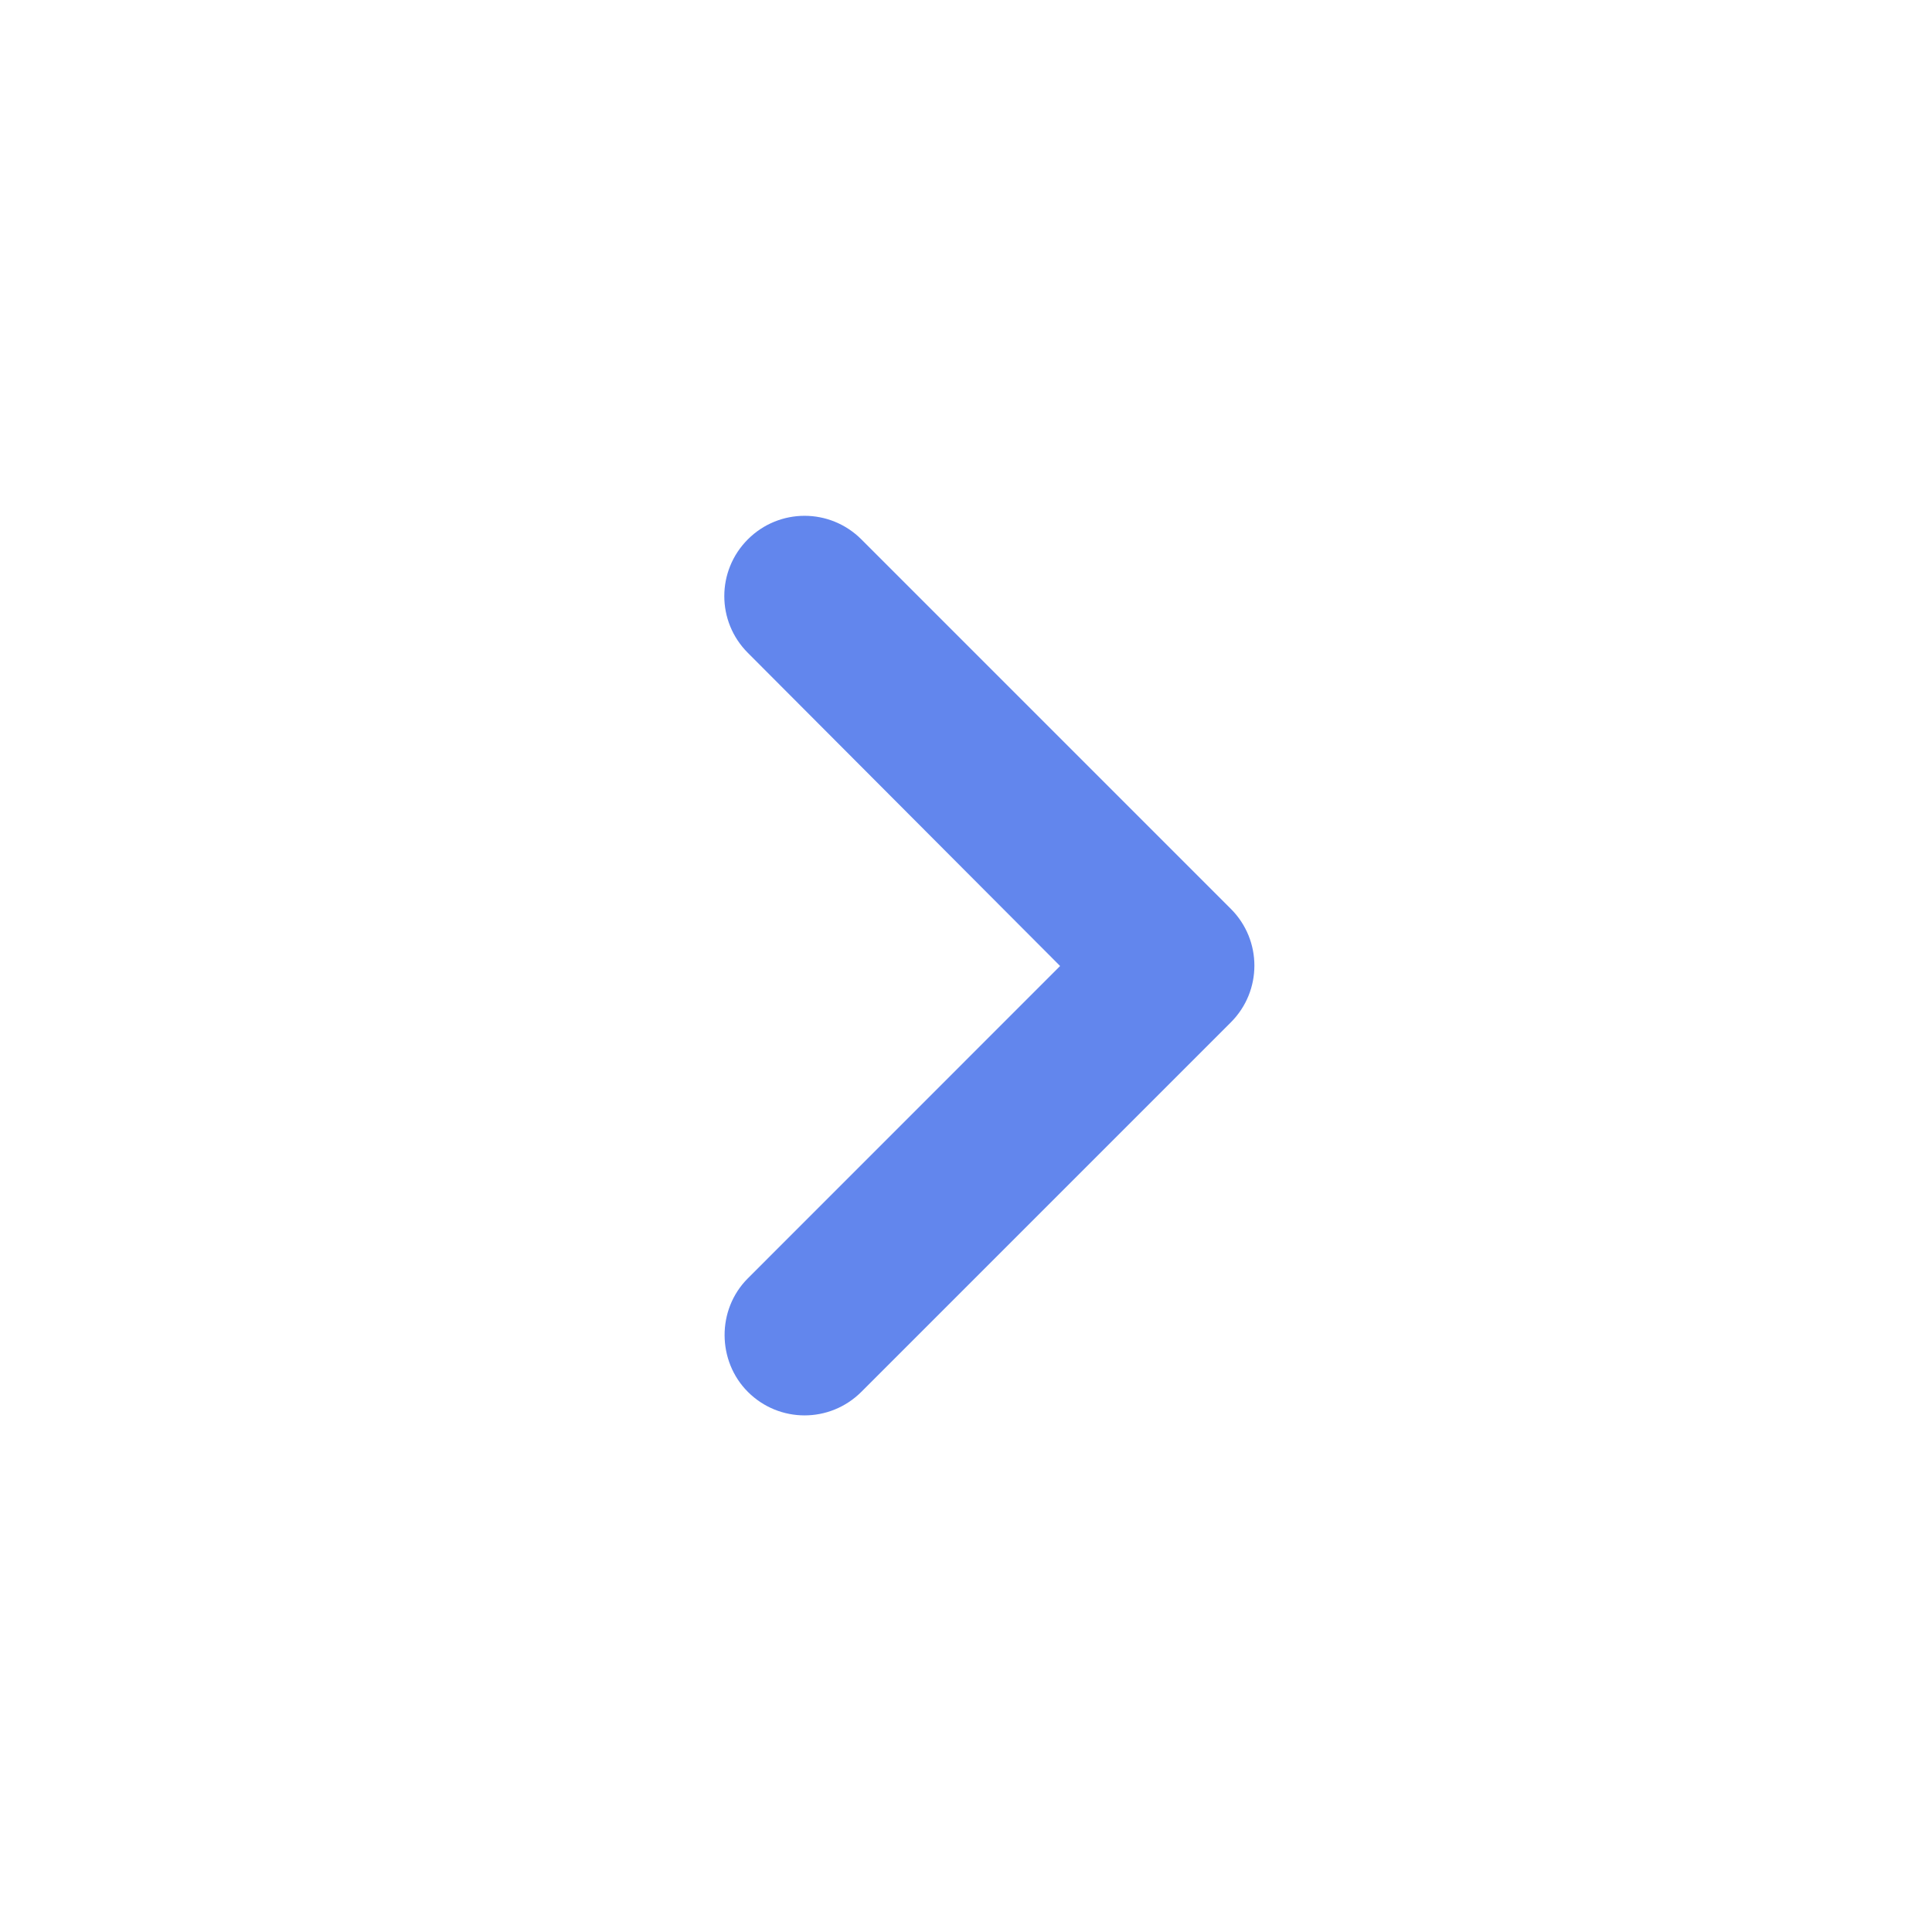<svg width="24" height="24" viewBox="0 0 24 24" fill="none" xmlns="http://www.w3.org/2000/svg">
<path d="M9.29 17.29C9.68 17.68 10.309 17.68 10.7 17.29L15.29 12.7C15.68 12.31 15.68 11.68 15.29 11.29L10.7 6.7C10.309 6.31 9.68 6.31 9.29 6.7C8.9 7.09 8.9 7.72 9.29 8.11L13.169 12L9.29 15.88C8.9 16.27 8.91 16.91 9.29 17.29Z" fill="#6286ED"/>
</svg>
